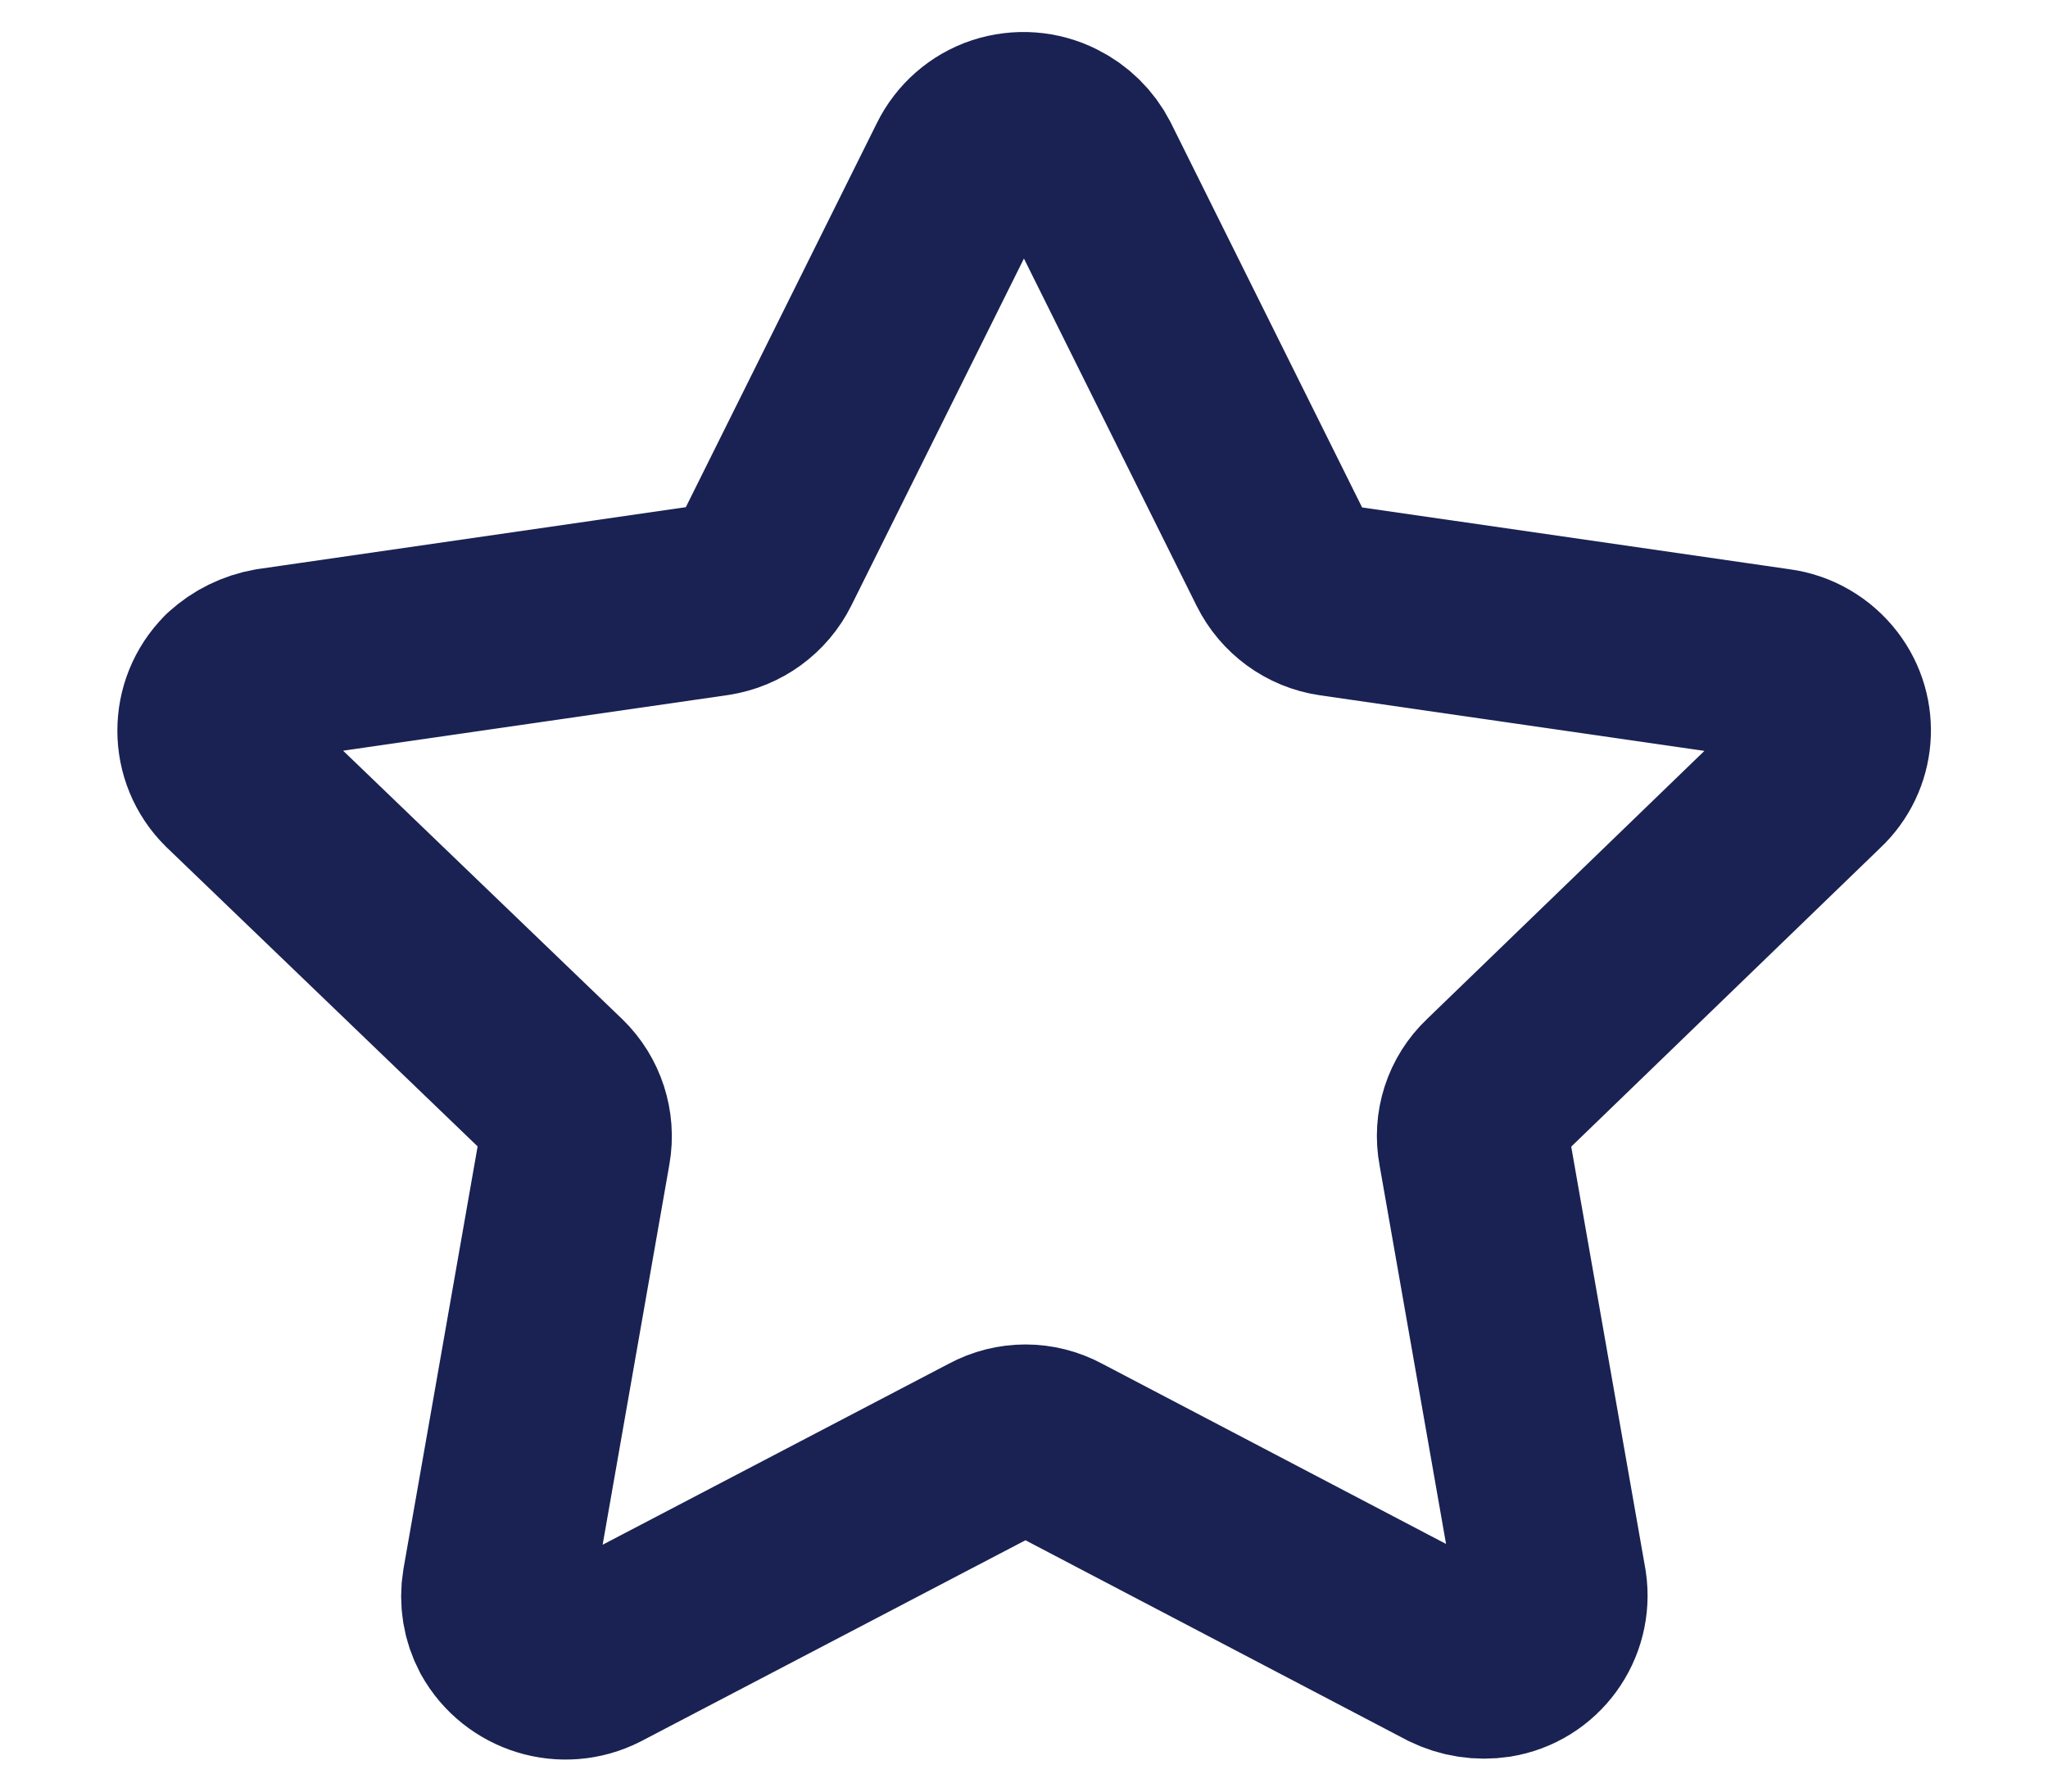 <svg width="16" height="14" viewBox="0 0 16 14" fill="none" xmlns="http://www.w3.org/2000/svg">
<path fill-rule="evenodd" clip-rule="evenodd" d="M8.476 1.294L10.02 4.4C10.098 4.557 10.247 4.666 10.42 4.691L13.877 5.191C14.017 5.209 14.143 5.283 14.229 5.395C14.39 5.605 14.366 5.902 14.172 6.083L11.667 8.505C11.54 8.625 11.483 8.801 11.516 8.973L12.116 12.391C12.158 12.675 11.965 12.94 11.682 12.986C11.564 13.004 11.444 12.985 11.338 12.933L8.259 11.319C8.104 11.235 7.919 11.235 7.764 11.319L4.663 12.941C4.404 13.073 4.086 12.975 3.945 12.721C3.891 12.619 3.872 12.502 3.891 12.388L4.491 8.969C4.521 8.799 4.464 8.623 4.34 8.503L1.822 6.081C1.616 5.877 1.615 5.545 1.82 5.339C1.82 5.339 1.821 5.337 1.822 5.337C1.906 5.26 2.01 5.209 2.123 5.189L5.58 4.689C5.753 4.662 5.902 4.554 5.98 4.397L7.523 1.294C7.585 1.168 7.695 1.071 7.828 1.027C7.962 0.983 8.109 0.993 8.235 1.057C8.338 1.108 8.423 1.191 8.476 1.294Z" stroke="#192252" stroke-width="1.5" stroke-linecap="round" stroke-linejoin="round"/>
</svg>
